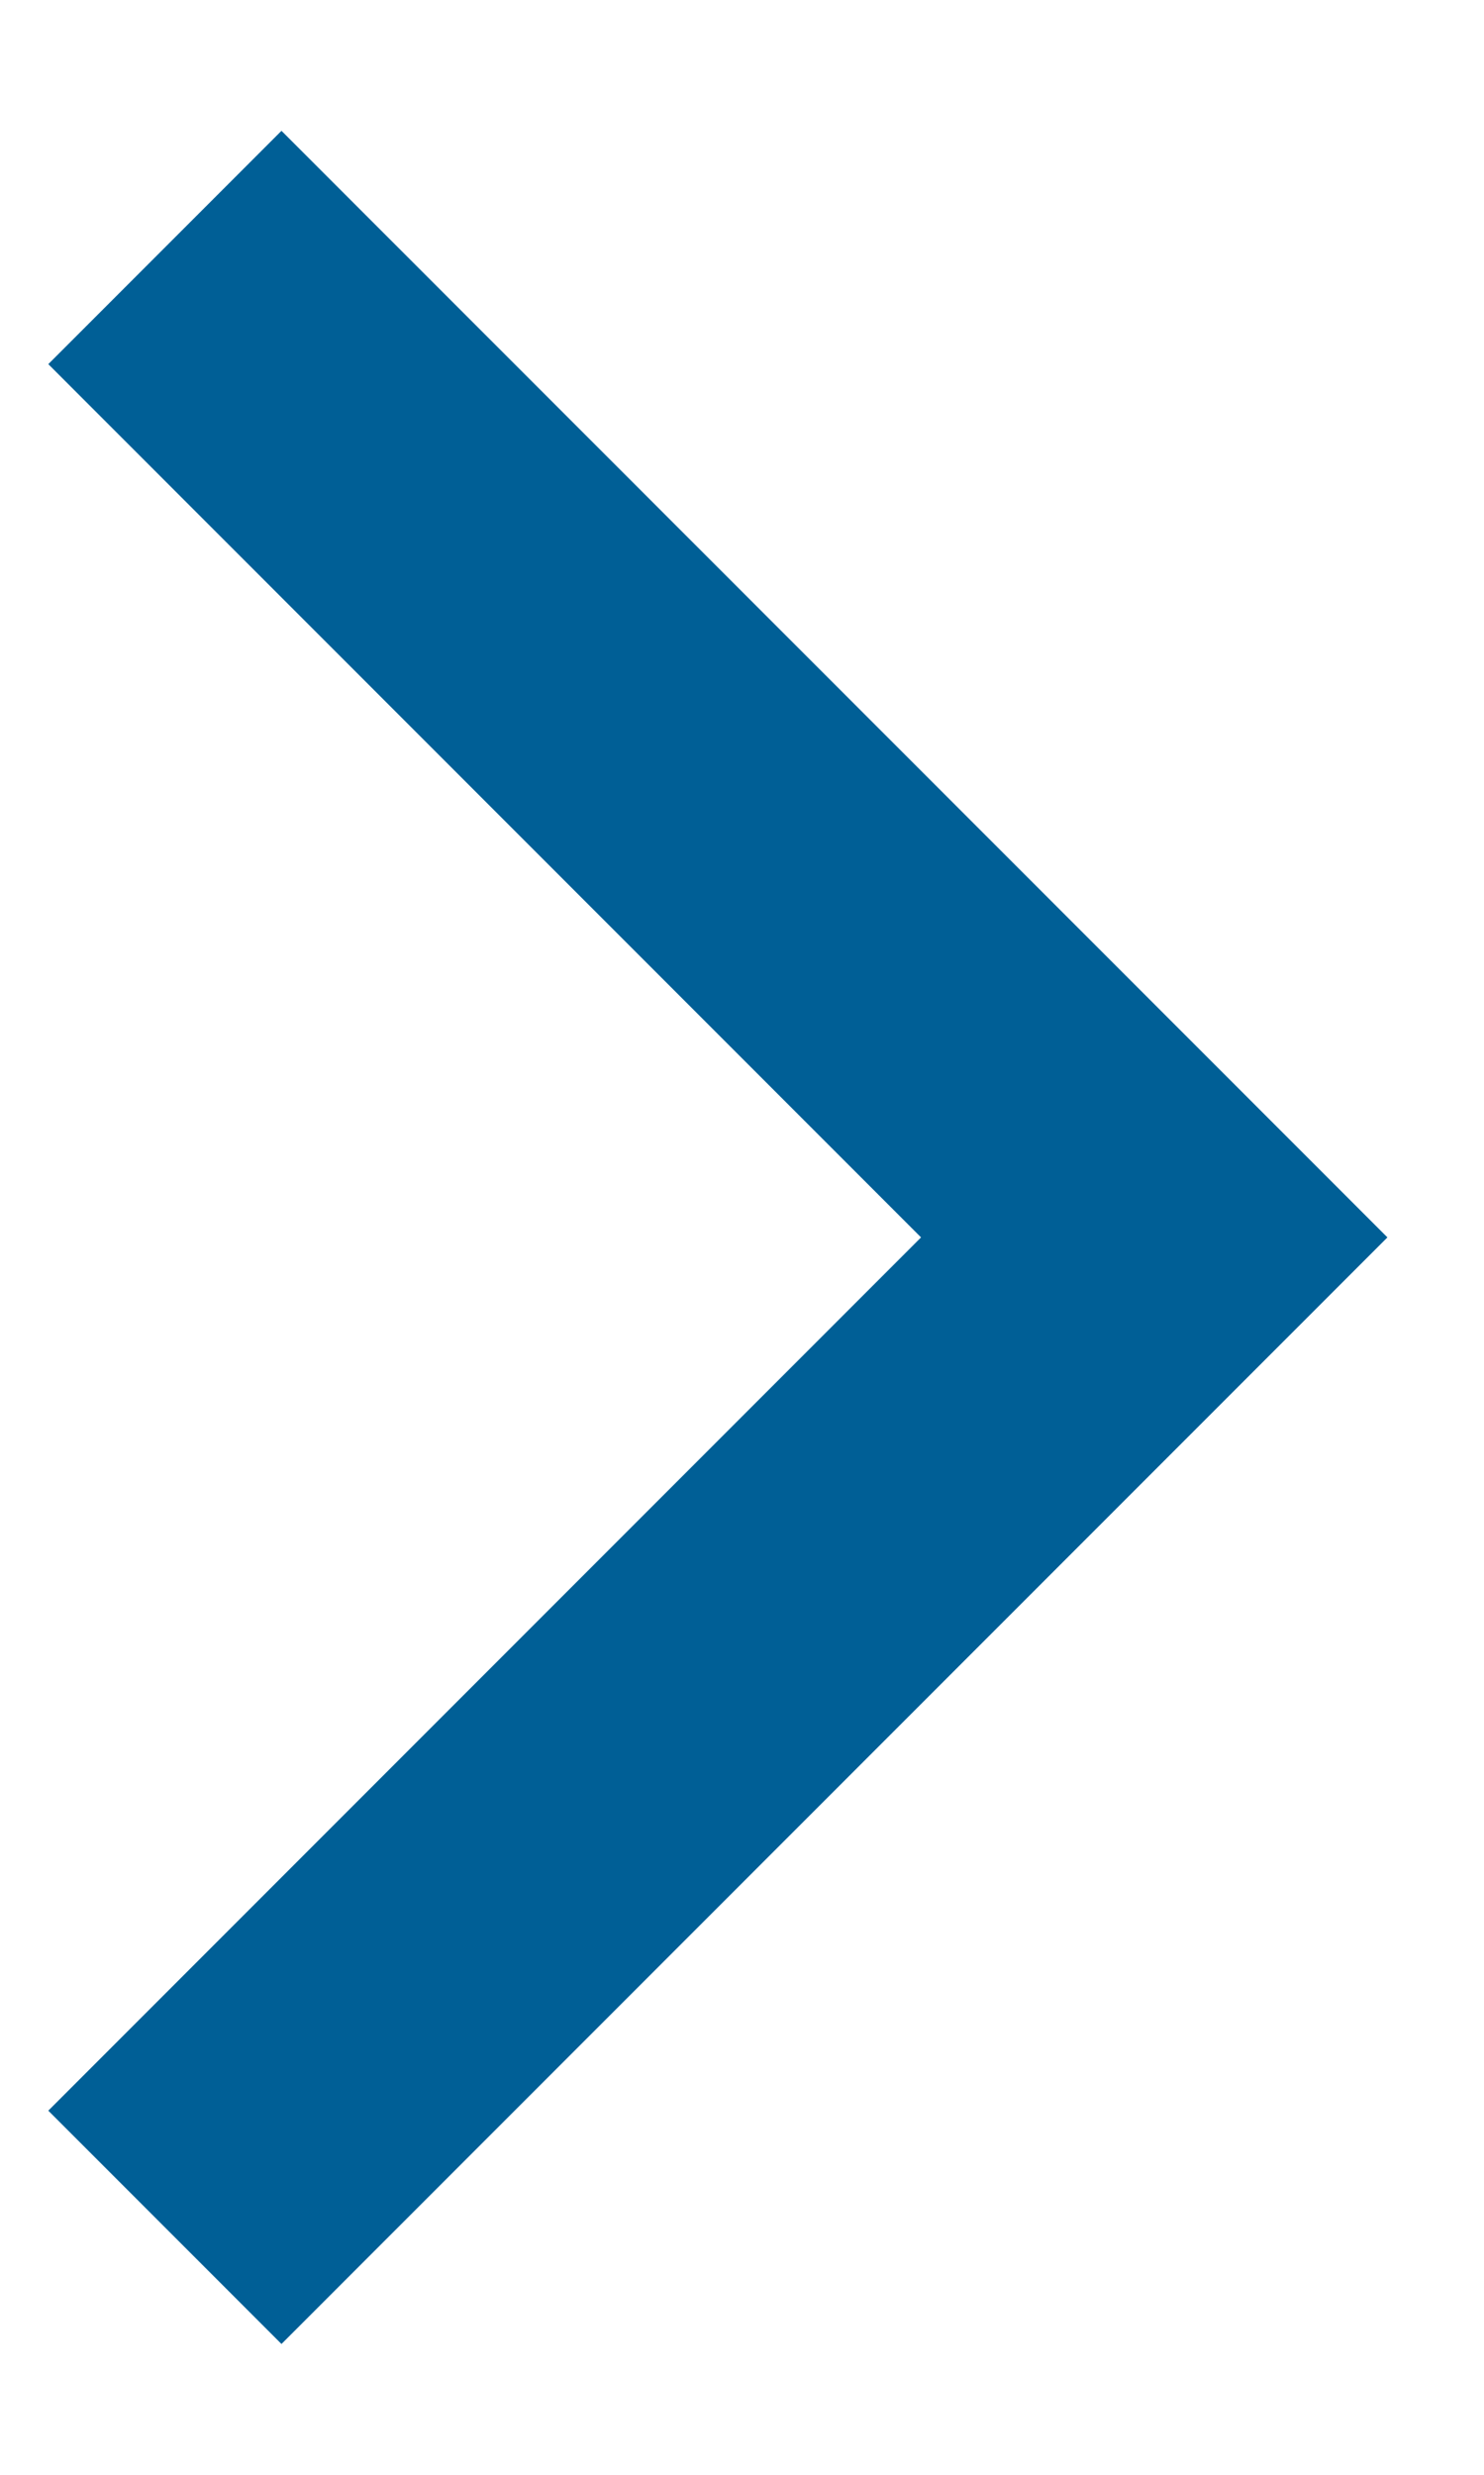 <?xml version="1.0" encoding="UTF-8"?>
<svg width="9px" height="15px" viewBox="0 0 9 15" version="1.1" xmlns="http://www.w3.org/2000/svg" xmlns:xlink="http://www.w3.org/1999/xlink">
    <!-- Generator: Sketch 62 (91390) - https://sketch.com -->
    <title>Atom/ Icon/ Functional icon/ Digital components/ Chevron - H5 Link</title>
    <desc>Created with Sketch.</desc>
    <g id="Search_Panel" stroke="none" stroke-width="1" fill="none" fill-rule="evenodd">
        <g id="Atom/-Icon/-Functional-icon/-Digital-components/-Chevron-/-Link-Blue" transform="translate(0, -1.5)" stroke="#005F96" stroke-width="2">
            <polyline id="Path-9" points="1 15 7 9 1 3"></polyline>
        </g>
    </g>
</svg>
